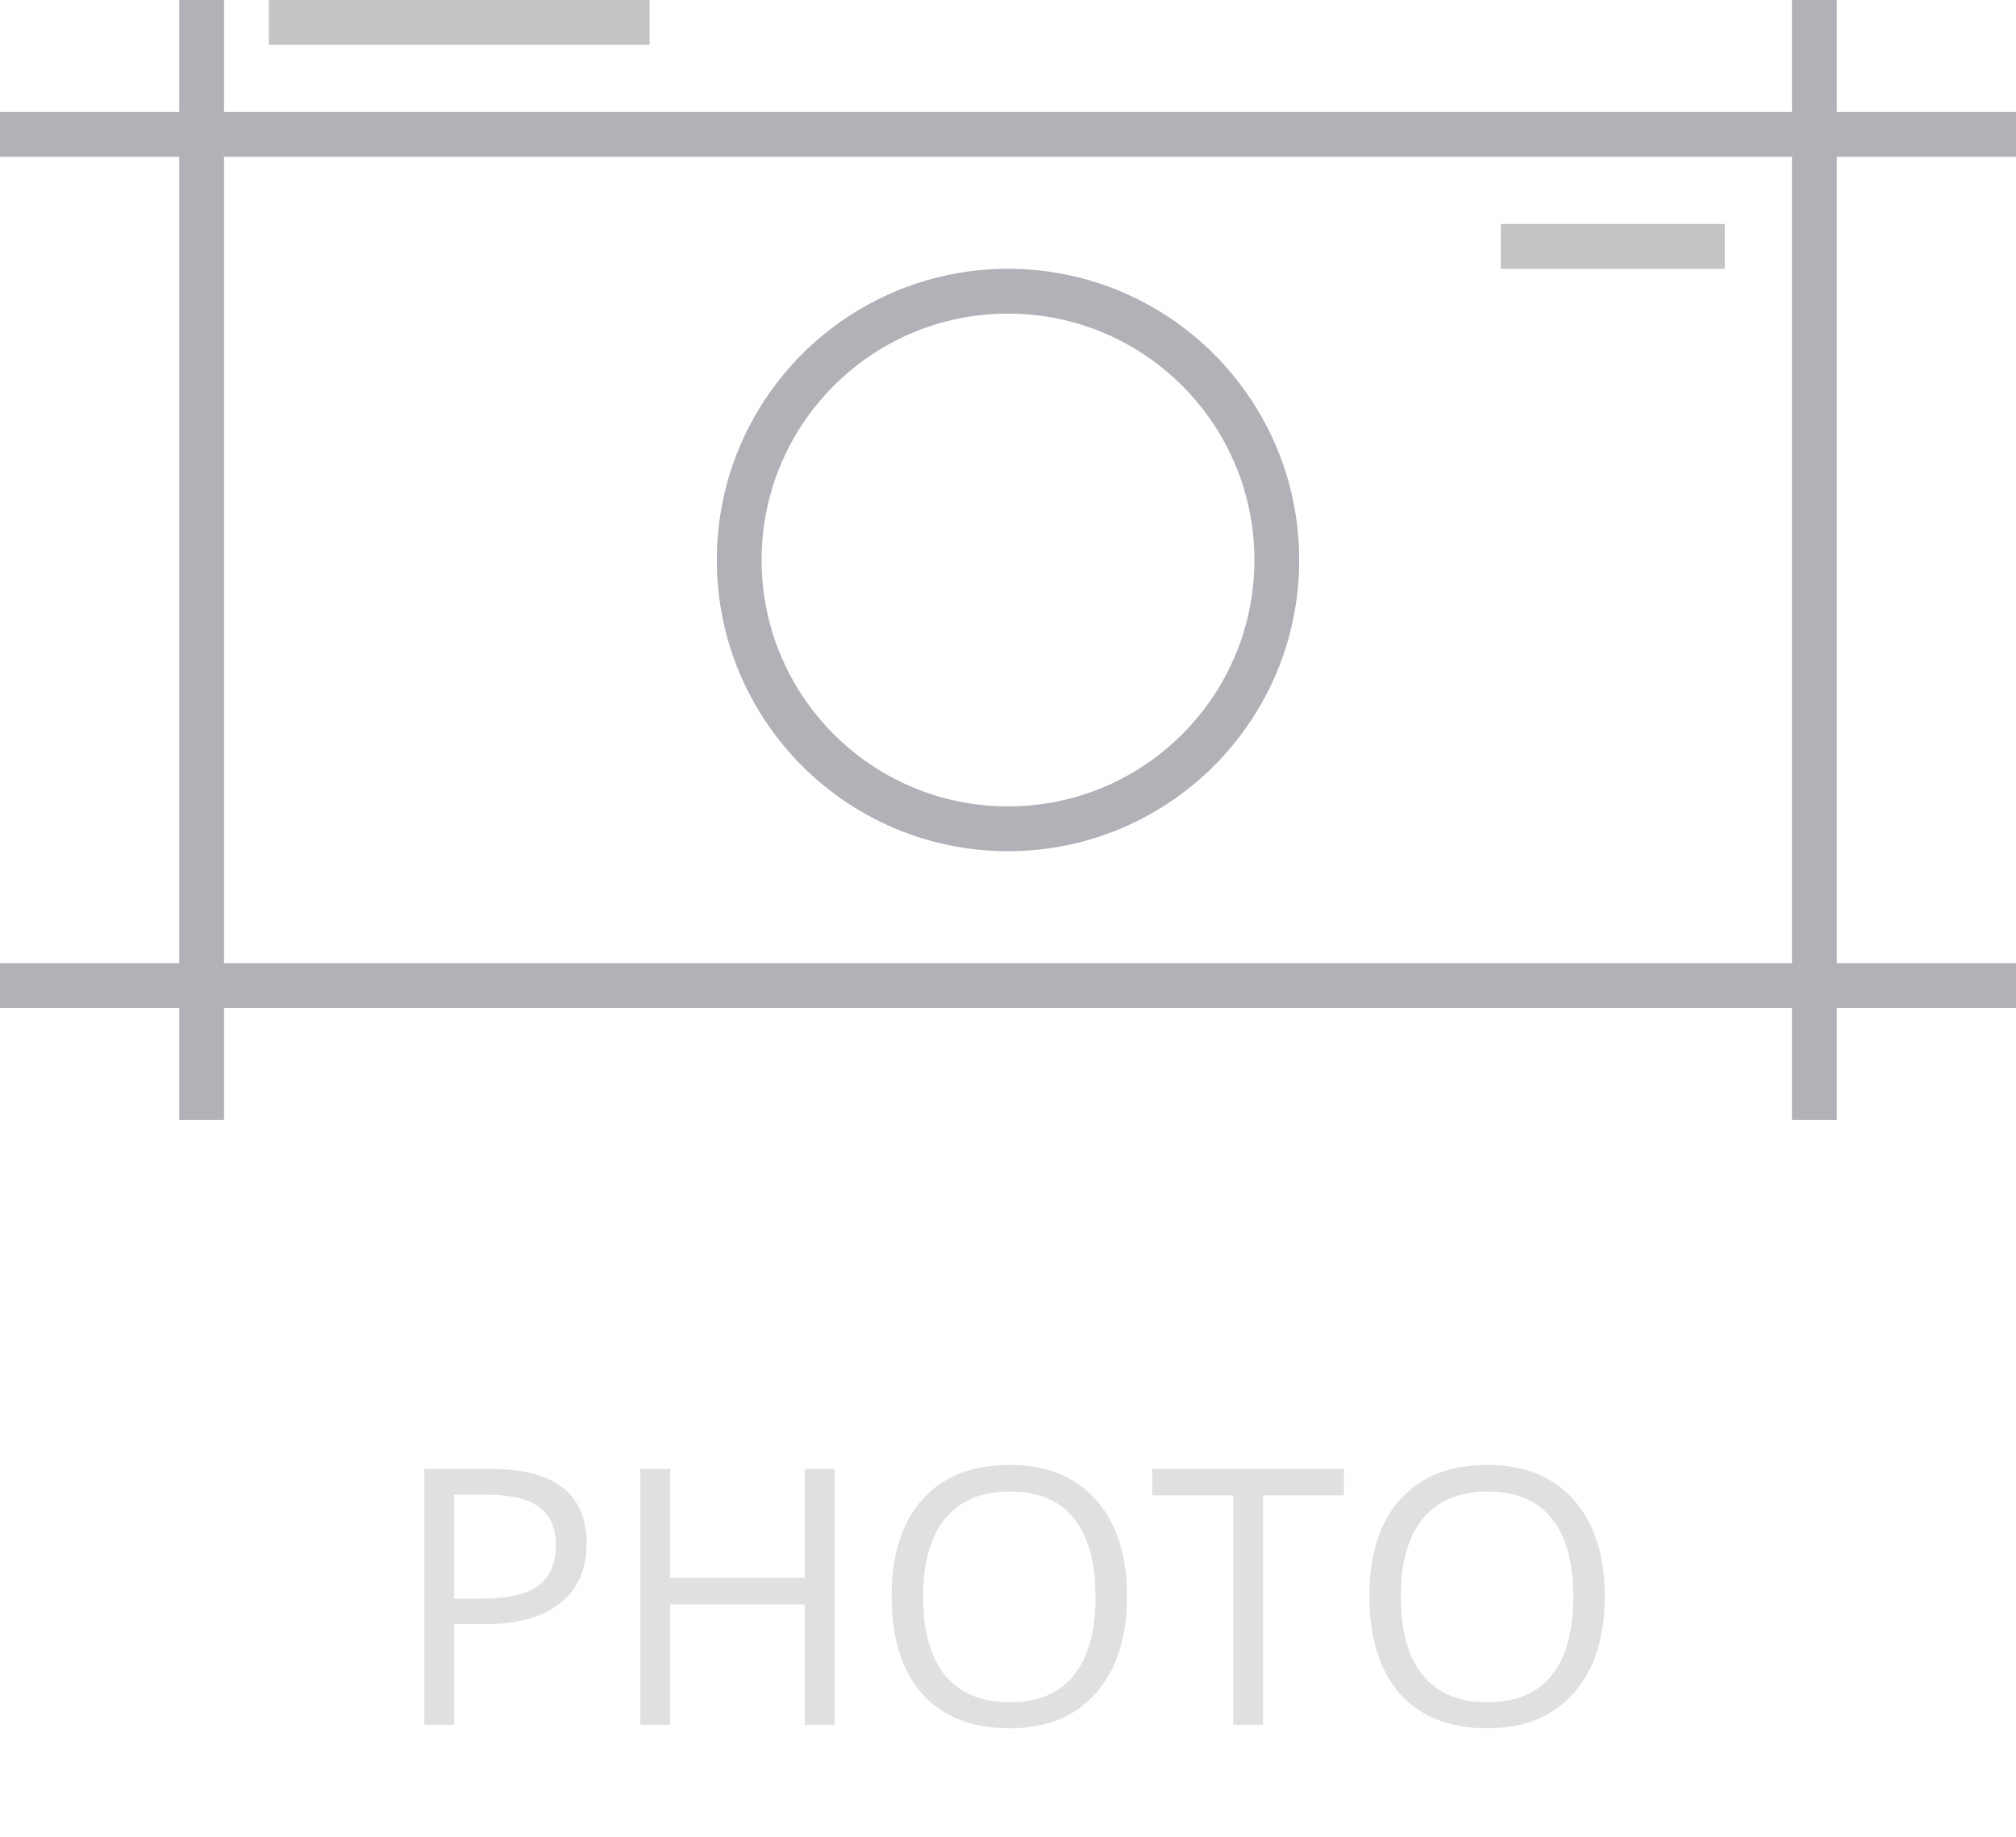 <svg width="90" height="82" viewBox="0 0 90 82" fill="none" xmlns="http://www.w3.org/2000/svg">
<path d="M26.188 68.906C26.188 70.062 25.792 70.953 25 71.578C24.213 72.198 23.086 72.508 21.617 72.508H20.273V77H18.945V65.578H21.906C24.76 65.578 26.188 66.688 26.188 68.906ZM20.273 71.367H21.469C22.646 71.367 23.497 71.177 24.023 70.797C24.549 70.417 24.812 69.807 24.812 68.969C24.812 68.213 24.565 67.651 24.07 67.281C23.576 66.912 22.805 66.727 21.758 66.727H20.273V71.367ZM37.258 77H35.93V71.625H29.914V77H28.586V65.578H29.914V70.438H35.93V65.578H37.258V77ZM50.312 71.273C50.312 73.102 49.849 74.539 48.922 75.586C48 76.633 46.716 77.156 45.07 77.156C43.388 77.156 42.089 76.643 41.172 75.617C40.26 74.586 39.805 73.133 39.805 71.258C39.805 69.398 40.263 67.958 41.18 66.938C42.096 65.912 43.398 65.398 45.086 65.398C46.727 65.398 48.008 65.919 48.93 66.961C49.852 68.003 50.312 69.44 50.312 71.273ZM41.211 71.273C41.211 72.82 41.539 73.995 42.195 74.797C42.857 75.594 43.815 75.992 45.07 75.992C46.336 75.992 47.292 75.594 47.938 74.797C48.583 74 48.906 72.826 48.906 71.273C48.906 69.737 48.583 68.573 47.938 67.781C47.297 66.984 46.346 66.586 45.086 66.586C43.82 66.586 42.857 66.987 42.195 67.789C41.539 68.586 41.211 69.747 41.211 71.273ZM56.383 77H55.055V66.758H51.438V65.578H60V66.758H56.383V77ZM71.641 71.273C71.641 73.102 71.177 74.539 70.25 75.586C69.328 76.633 68.044 77.156 66.398 77.156C64.716 77.156 63.417 76.643 62.5 75.617C61.589 74.586 61.133 73.133 61.133 71.258C61.133 69.398 61.591 67.958 62.508 66.938C63.425 65.912 64.727 65.398 66.414 65.398C68.055 65.398 69.336 65.919 70.258 66.961C71.18 68.003 71.641 69.44 71.641 71.273ZM62.539 71.273C62.539 72.82 62.867 73.995 63.523 74.797C64.185 75.594 65.143 75.992 66.398 75.992C67.664 75.992 68.62 75.594 69.266 74.797C69.912 74 70.234 72.826 70.234 71.273C70.234 69.737 69.912 68.573 69.266 67.781C68.625 66.984 67.674 66.586 66.414 66.586C65.148 66.586 64.185 66.987 63.523 67.789C62.867 68.586 62.539 69.747 62.539 71.273Z" fill="#E0E0E0"/>
<rect x="8" width="2" height="50" fill="#B2B1B7"/>
<rect x="90" y="5" width="2" height="90" transform="rotate(90 90 5)" fill="#B2B1B7"/>
<rect x="90" y="43" width="2" height="90" transform="rotate(90 90 43)" fill="#B2B1B7"/>
<rect x="80" width="2" height="50" fill="#B2B1B7"/>
<circle cx="45" cy="25" r="12" stroke="#B2B1B7" stroke-width="2"/>
<rect x="67" y="10" width="10" height="2" fill="#C4C4C4"/>
<rect x="12" width="17" height="2" fill="#C4C4C4"/>
</svg>

